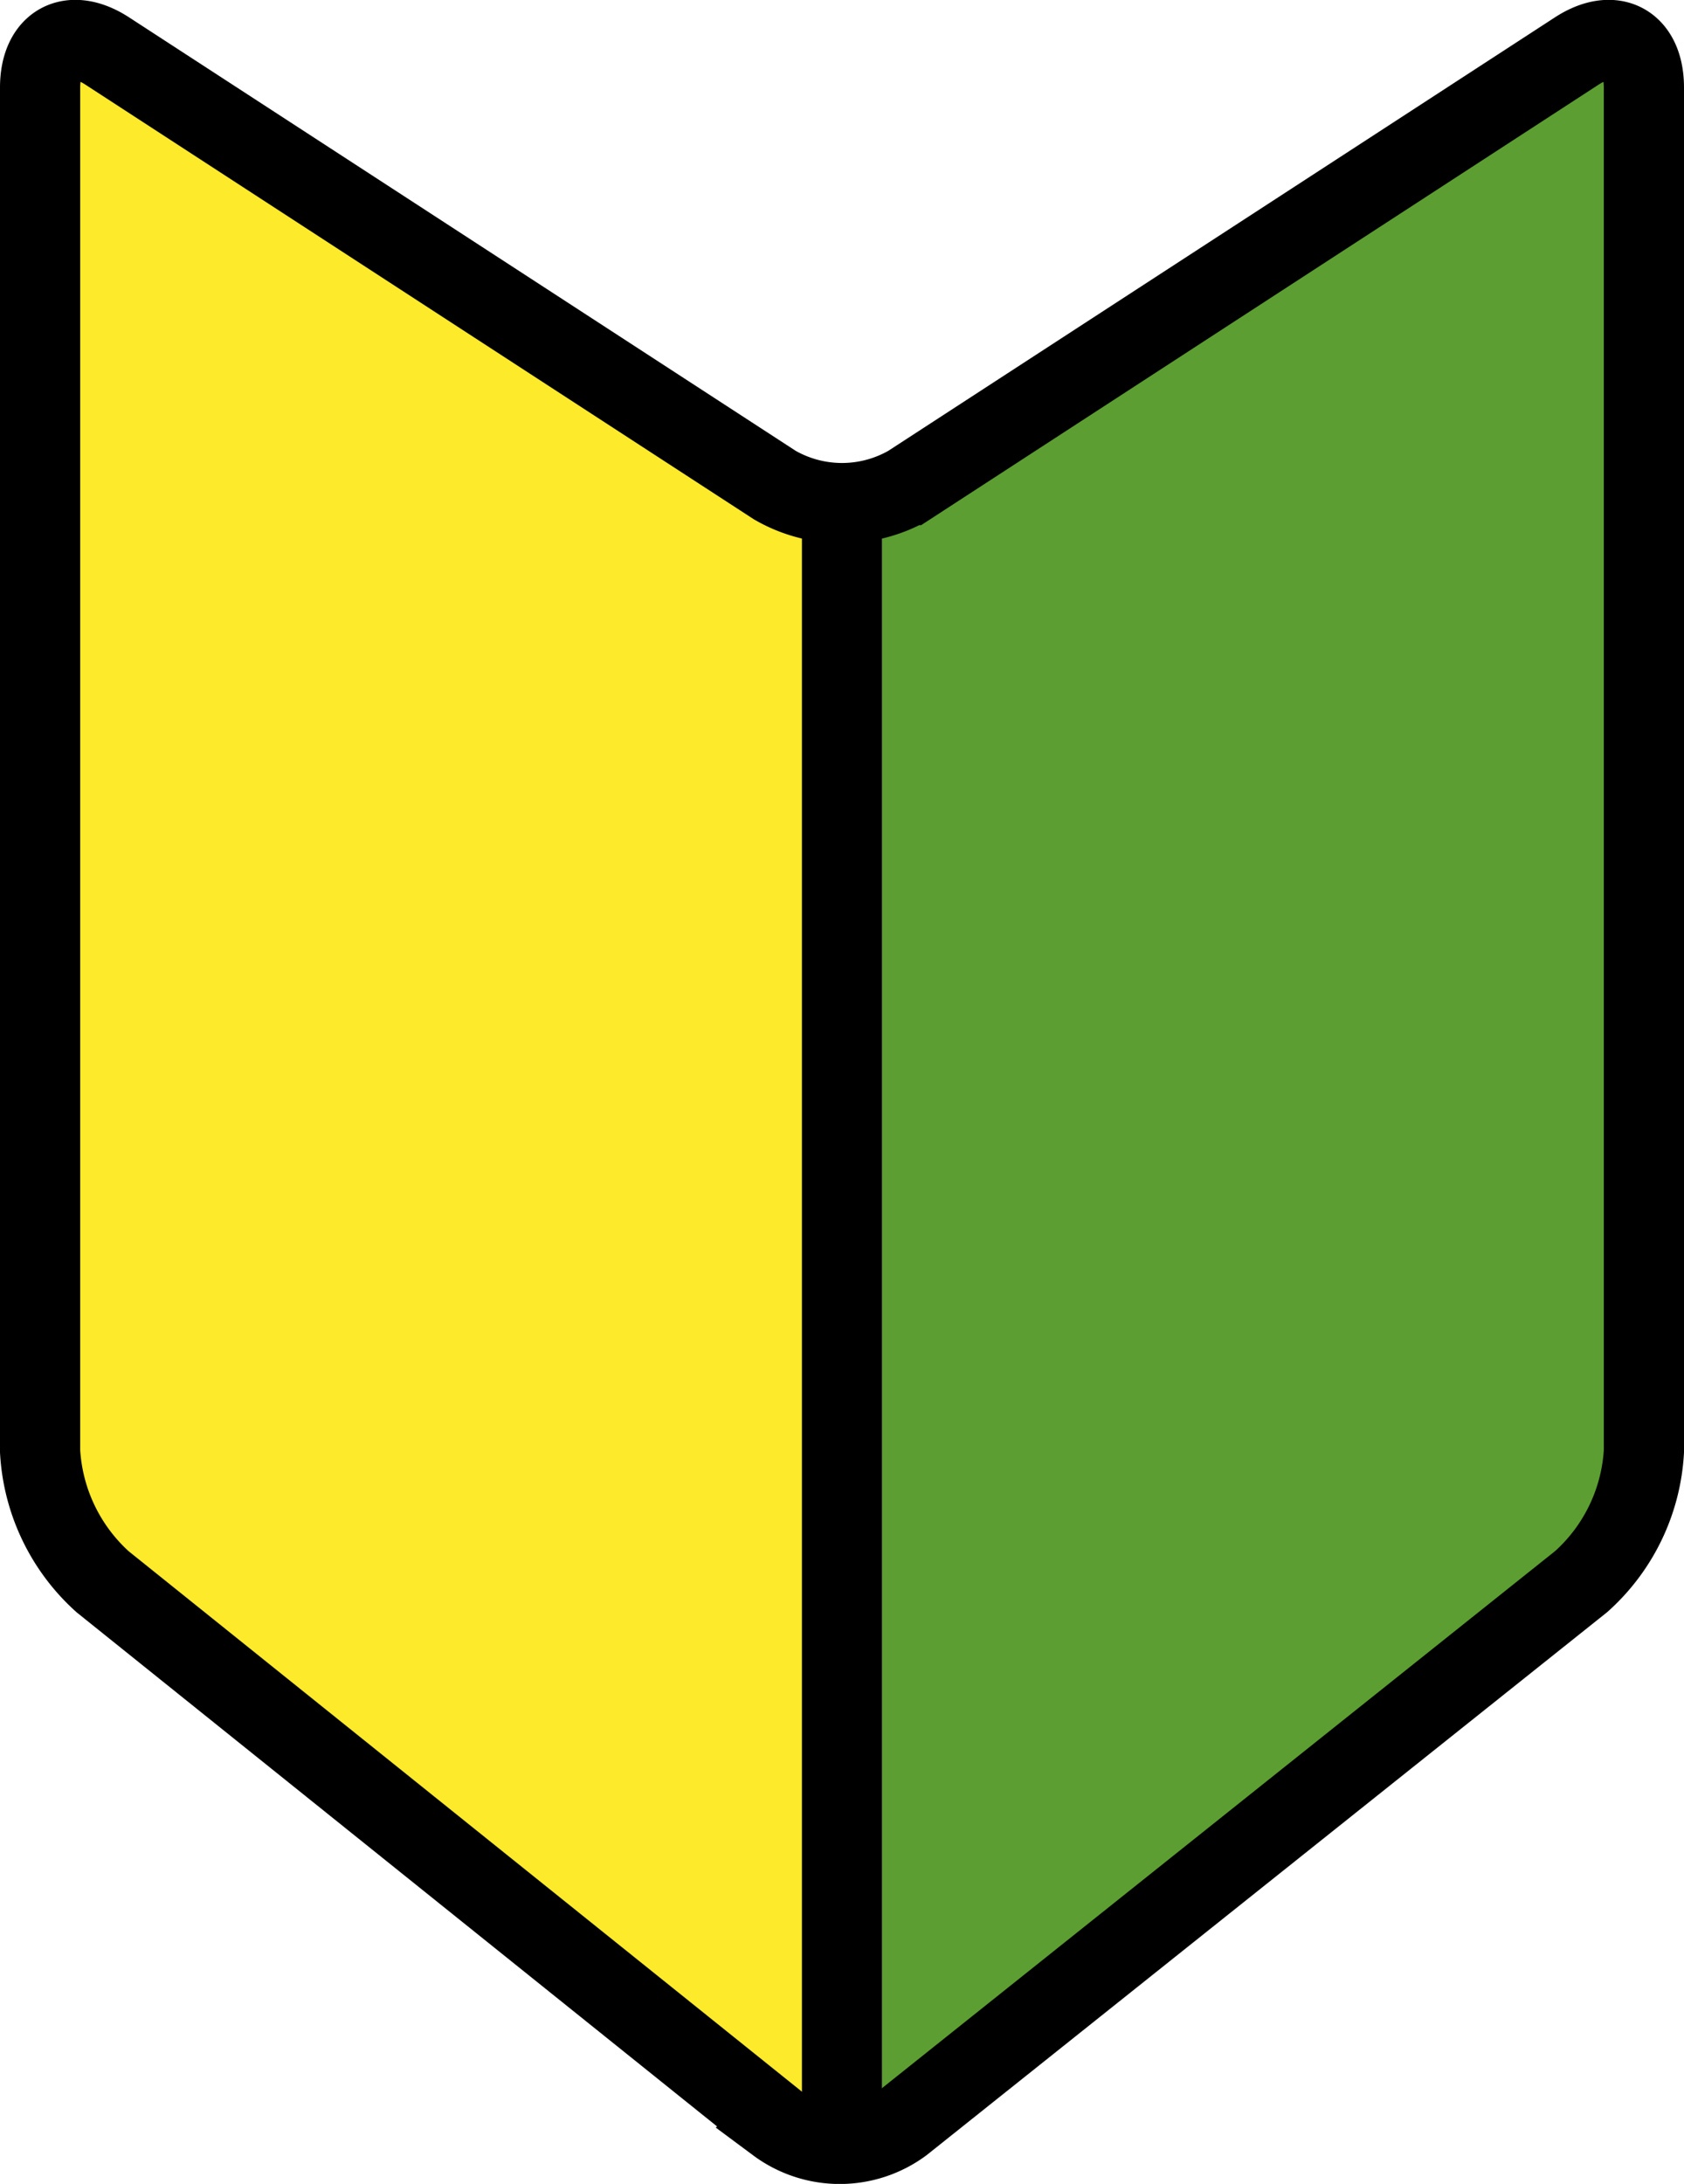 <svg xmlns="http://www.w3.org/2000/svg" xmlns:svg="http://www.w3.org/2000/svg" id="emoji" width="42" height="54.447" version="1.1" viewBox="0 0 42 54.447"><g id="color" transform="translate(-15,-10.824)"><polygon id="polygon1" fill="#fcea2b" points="35 64.007 35 24.007 17 12.007 16 48.007"/><polygon id="polygon2" fill="#5c9e31" points="37 64.007 37 24.007 55 12.007 56 48.007"/></g><g id="line" transform="translate(-15,-10.824)"><path id="path2" fill="none" stroke="#000" stroke-linecap="round" stroke-miterlimit="10" stroke-width="2" d="M 17.677,12.097 C 16.755,11.497 16,11.907 16,13.007 v 34 a 4.735,4.735 0 0 0 1.56,3.252 l 16.819,13.496 a 2.624,2.624 0 0 0 3.123,0.005 L 54.436,50.254 A 4.715,4.715 0 0 0 56,47.007 v -34 c 0,-1.1 -0.755,-1.51 -1.677,-0.91 l -16.646,10.82 a 3.352,3.352 0 0 1 -3.354,0 z"/><line id="line2" x1="36" x2="36" y1="24.007" y2="64.007" fill="none" stroke="#000" stroke-linecap="round" stroke-miterlimit="10" stroke-width="2"/></g></svg>